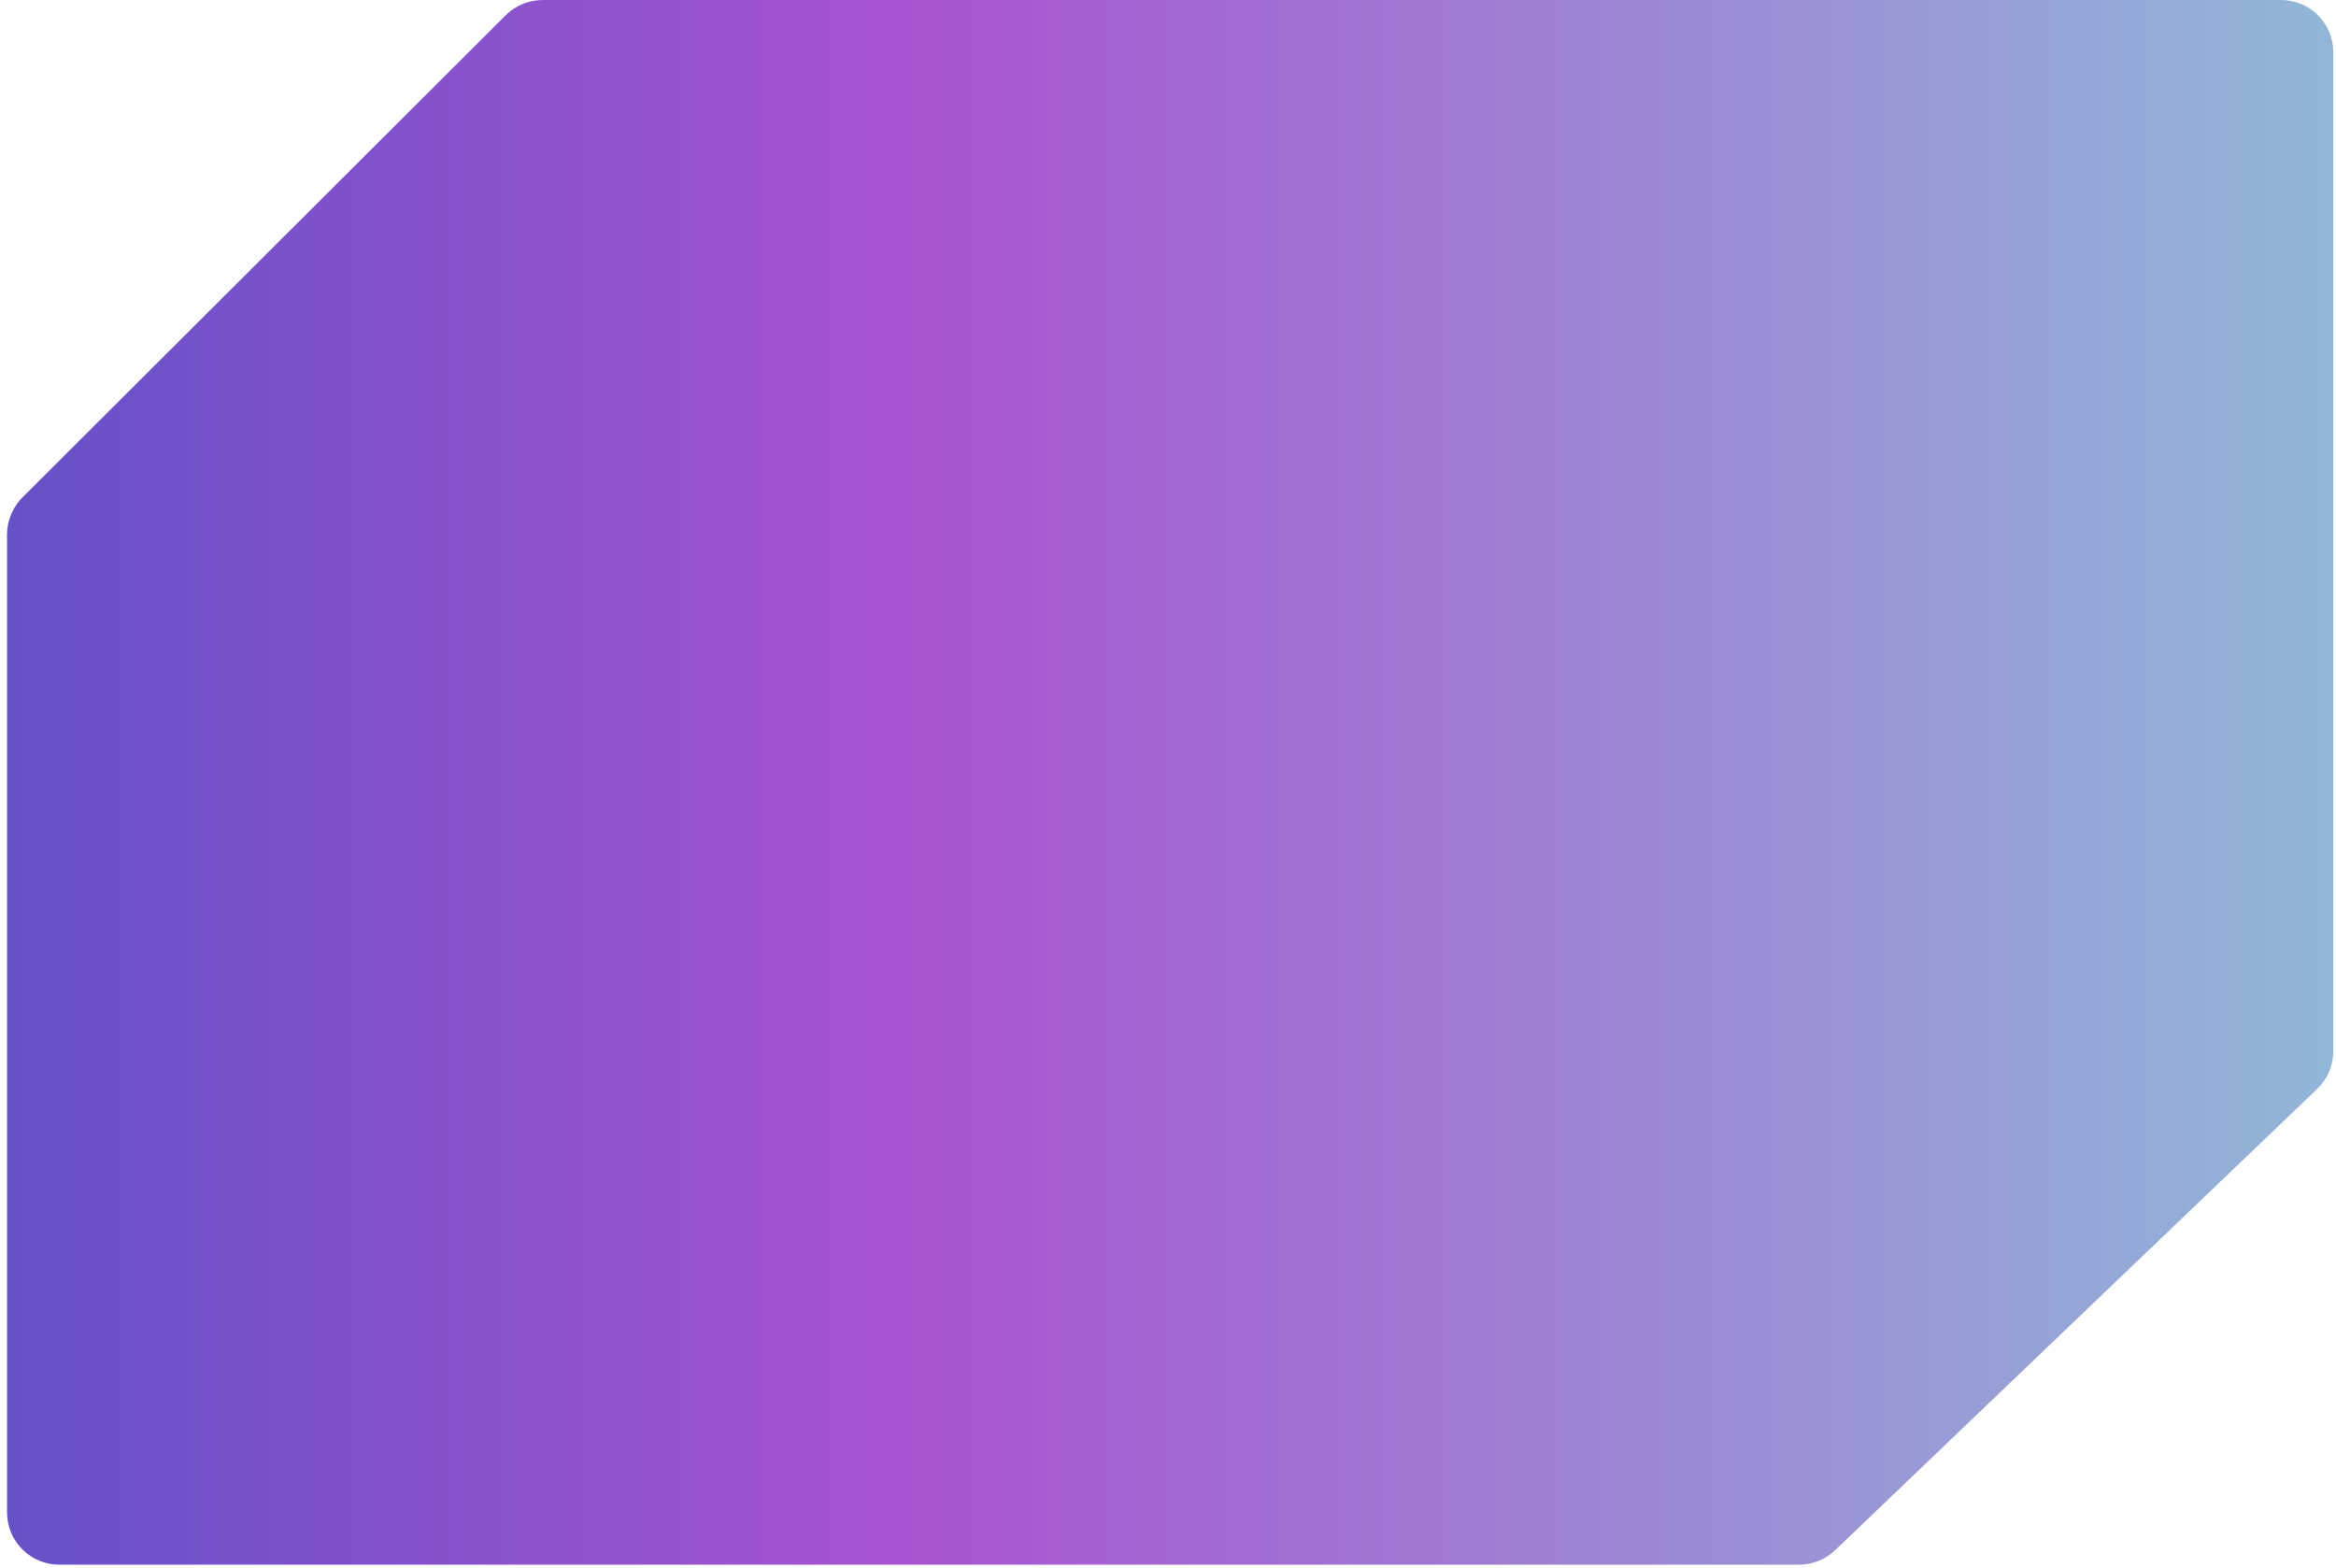 <svg width="146" height="98" viewBox="0 0 146 98" fill="none" xmlns="http://www.w3.org/2000/svg">
<path d="M0.44 94.52V33.37C0.453 32.495 0.813 31.661 1.44 31.05L31.61 0.95C32.224 0.341 33.055 -0 33.92 3.11641e-07H142.57C143.435 3.11641e-07 144.264 0.343 144.875 0.955C145.486 1.566 145.83 2.395 145.83 3.26V65.69C145.834 66.131 145.747 66.568 145.575 66.974C145.403 67.38 145.149 67.746 144.83 68.05L114.7 96.88C114.091 97.461 113.282 97.787 112.44 97.79H3.71C2.843 97.79 2.011 97.445 1.398 96.832C0.784 96.219 0.44 95.387 0.44 94.52Z" fill="url(#paint0_linear_6_23306)"/>
<defs>
<linearGradient id="paint0_linear_6_23306" x1="-87.11" y1="48.89" x2="349.06" y2="48.89" gradientUnits="userSpaceOnUse">
<stop stop-color="#004CBE"/>
<stop offset="0.33" stop-color="#A854D0"/>
<stop offset="0.57" stop-color="#8DC8D9"/>
<stop offset="0.67" stop-color="#0098B2"/>
<stop offset="0.91" stop-color="#438BA1"/>
<stop offset="1" stop-color="#00808D"/>
</linearGradient>
</defs>
</svg>
